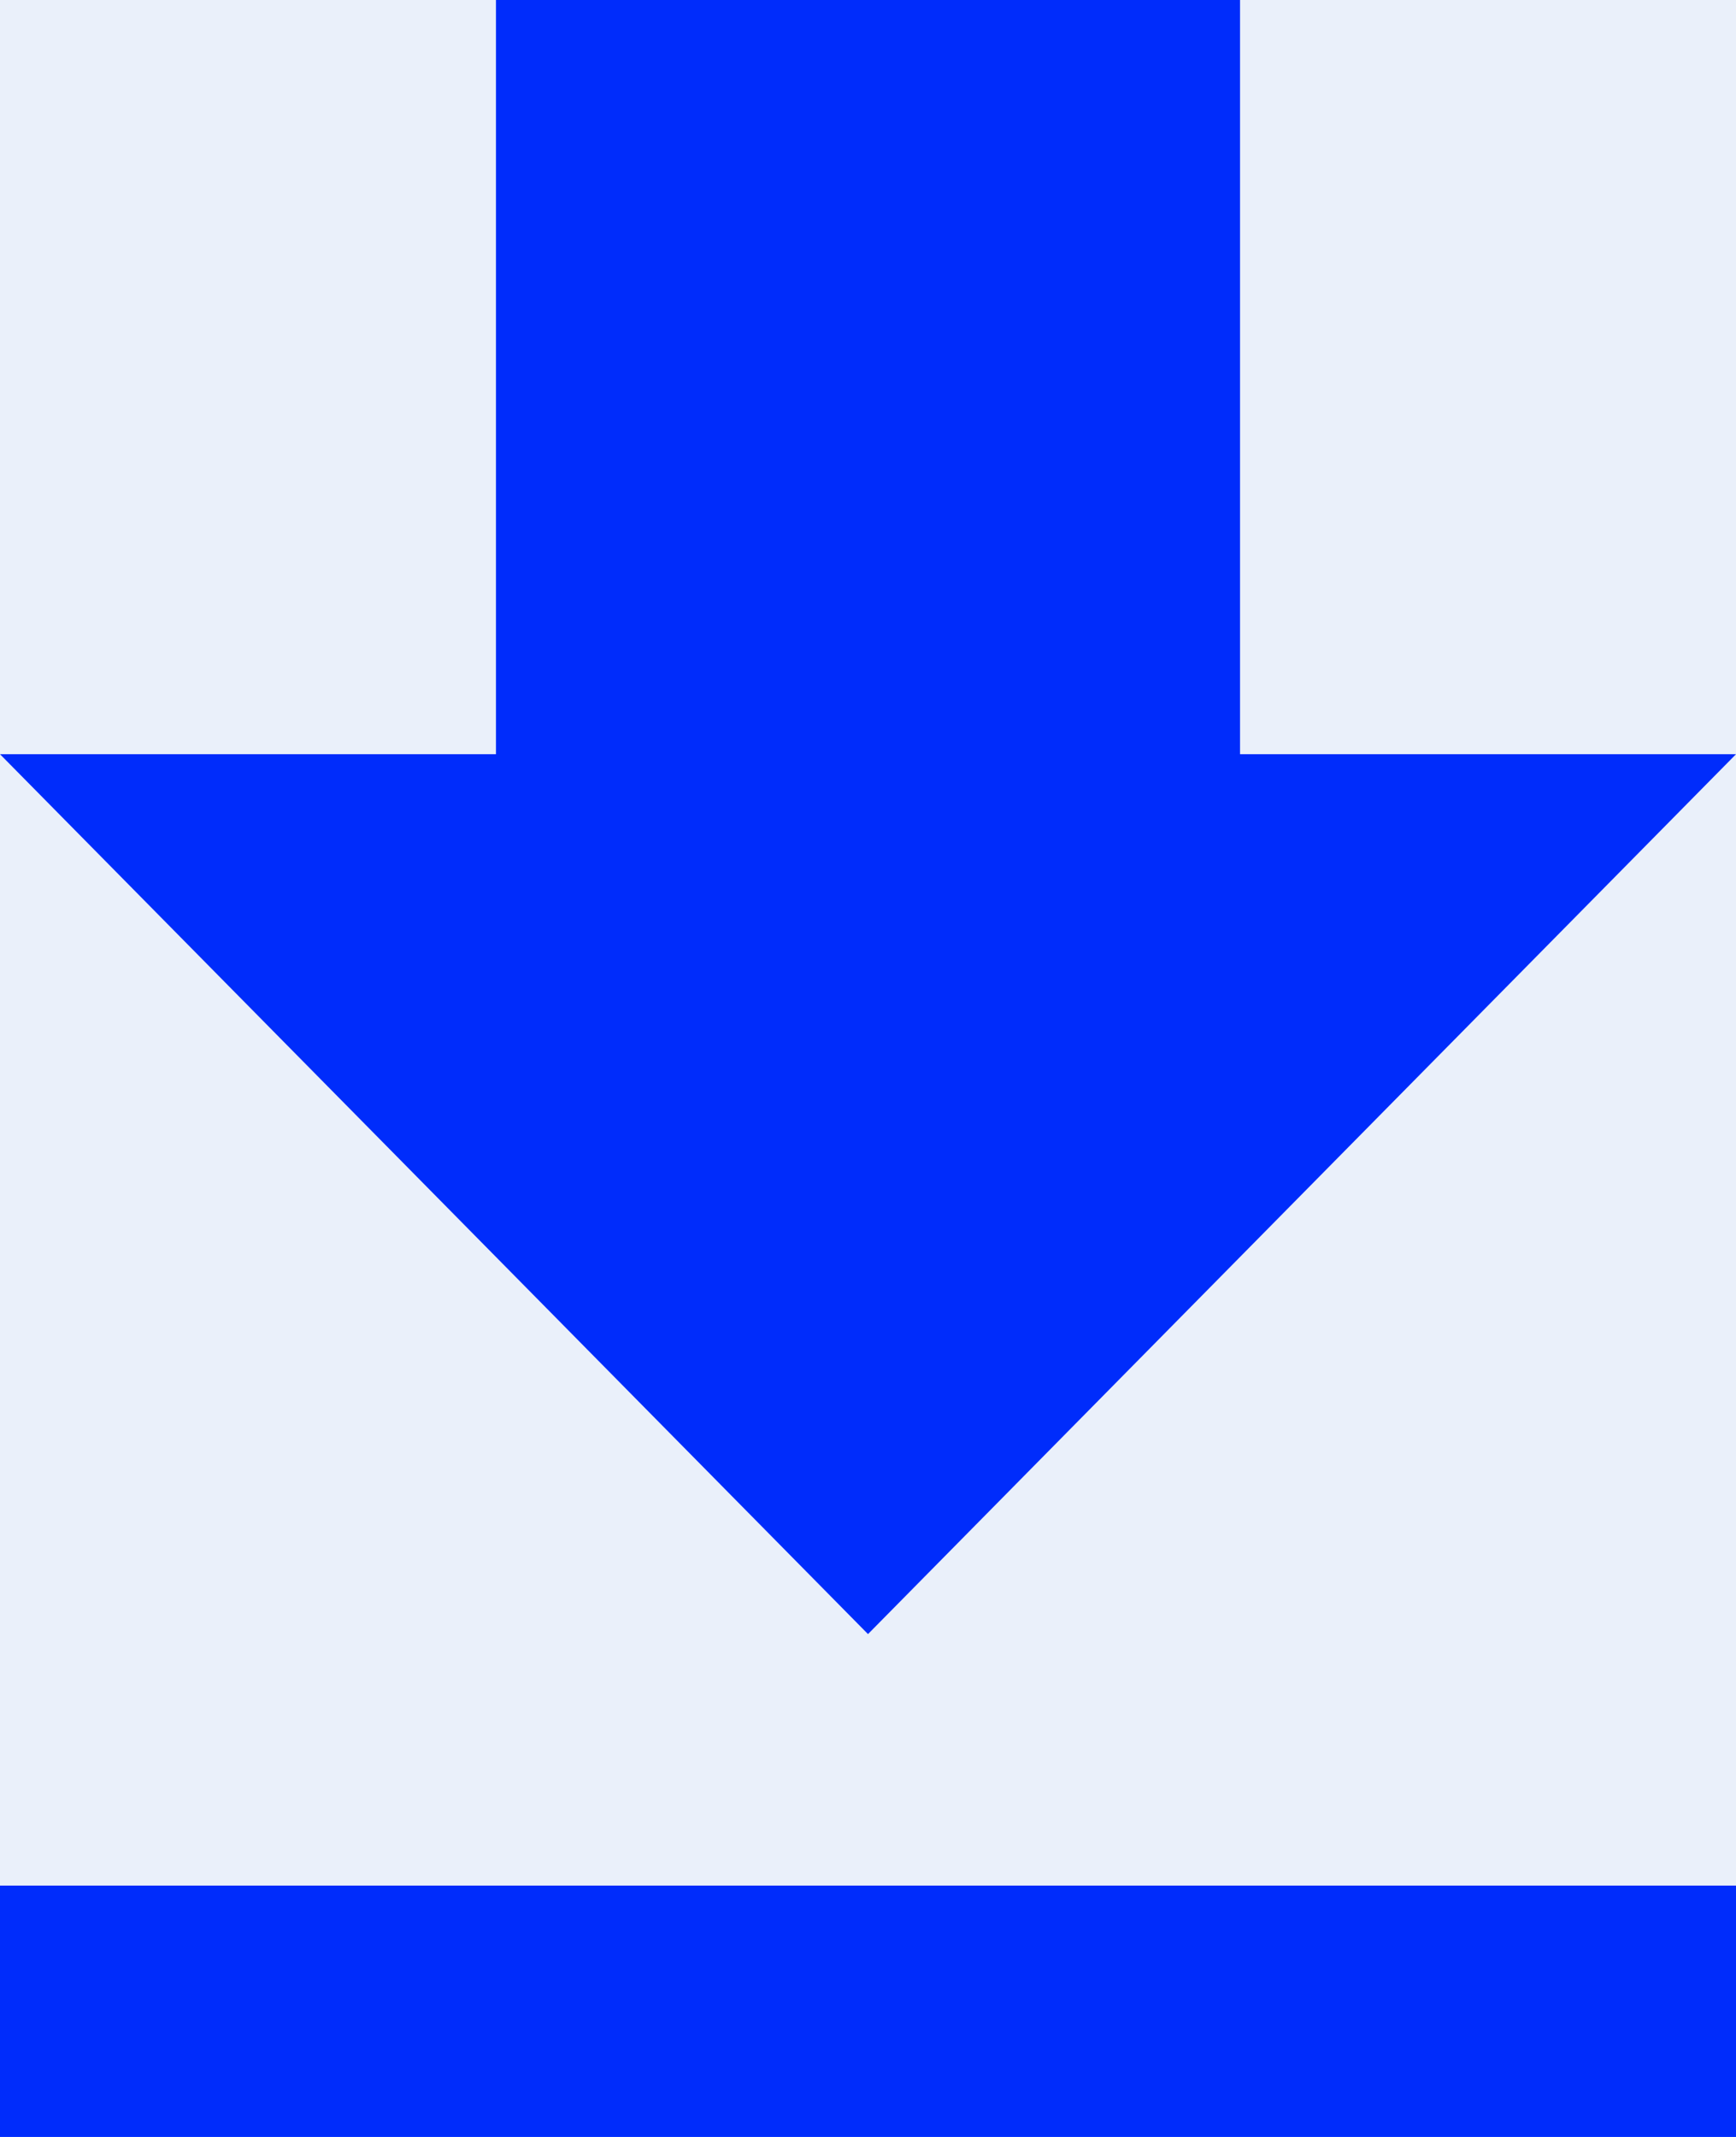 <svg width="13" height="16" viewBox="0 0 13 16" fill="none" xmlns="http://www.w3.org/2000/svg">
<rect width="13" height="16" fill="#E5E5E5"/>
<g id="UI kit" clip-path="url(#clip0_0_1)">
<rect width="1600" height="490" transform="translate(-1018 -204)" fill="white"/>
<g id="audio">
<rect id="Rectangle 1460" x="-282" y="-16" width="352" height="48" rx="24" fill="#EAF0FA"/>
<g id="Frame 1575">
<path id="Vector" d="M0 16H13V14.118H0V16ZM13 5.647H9.286V0H3.714V5.647H0L6.5 12.235L13 5.647Z" fill="#002CFB"/>
</g>
</g>
</g>
<defs>
<clipPath id="clip0_0_1">
<rect width="1600" height="490" fill="white" transform="translate(-1018 -204)"/>
</clipPath>
</defs>
</svg>
